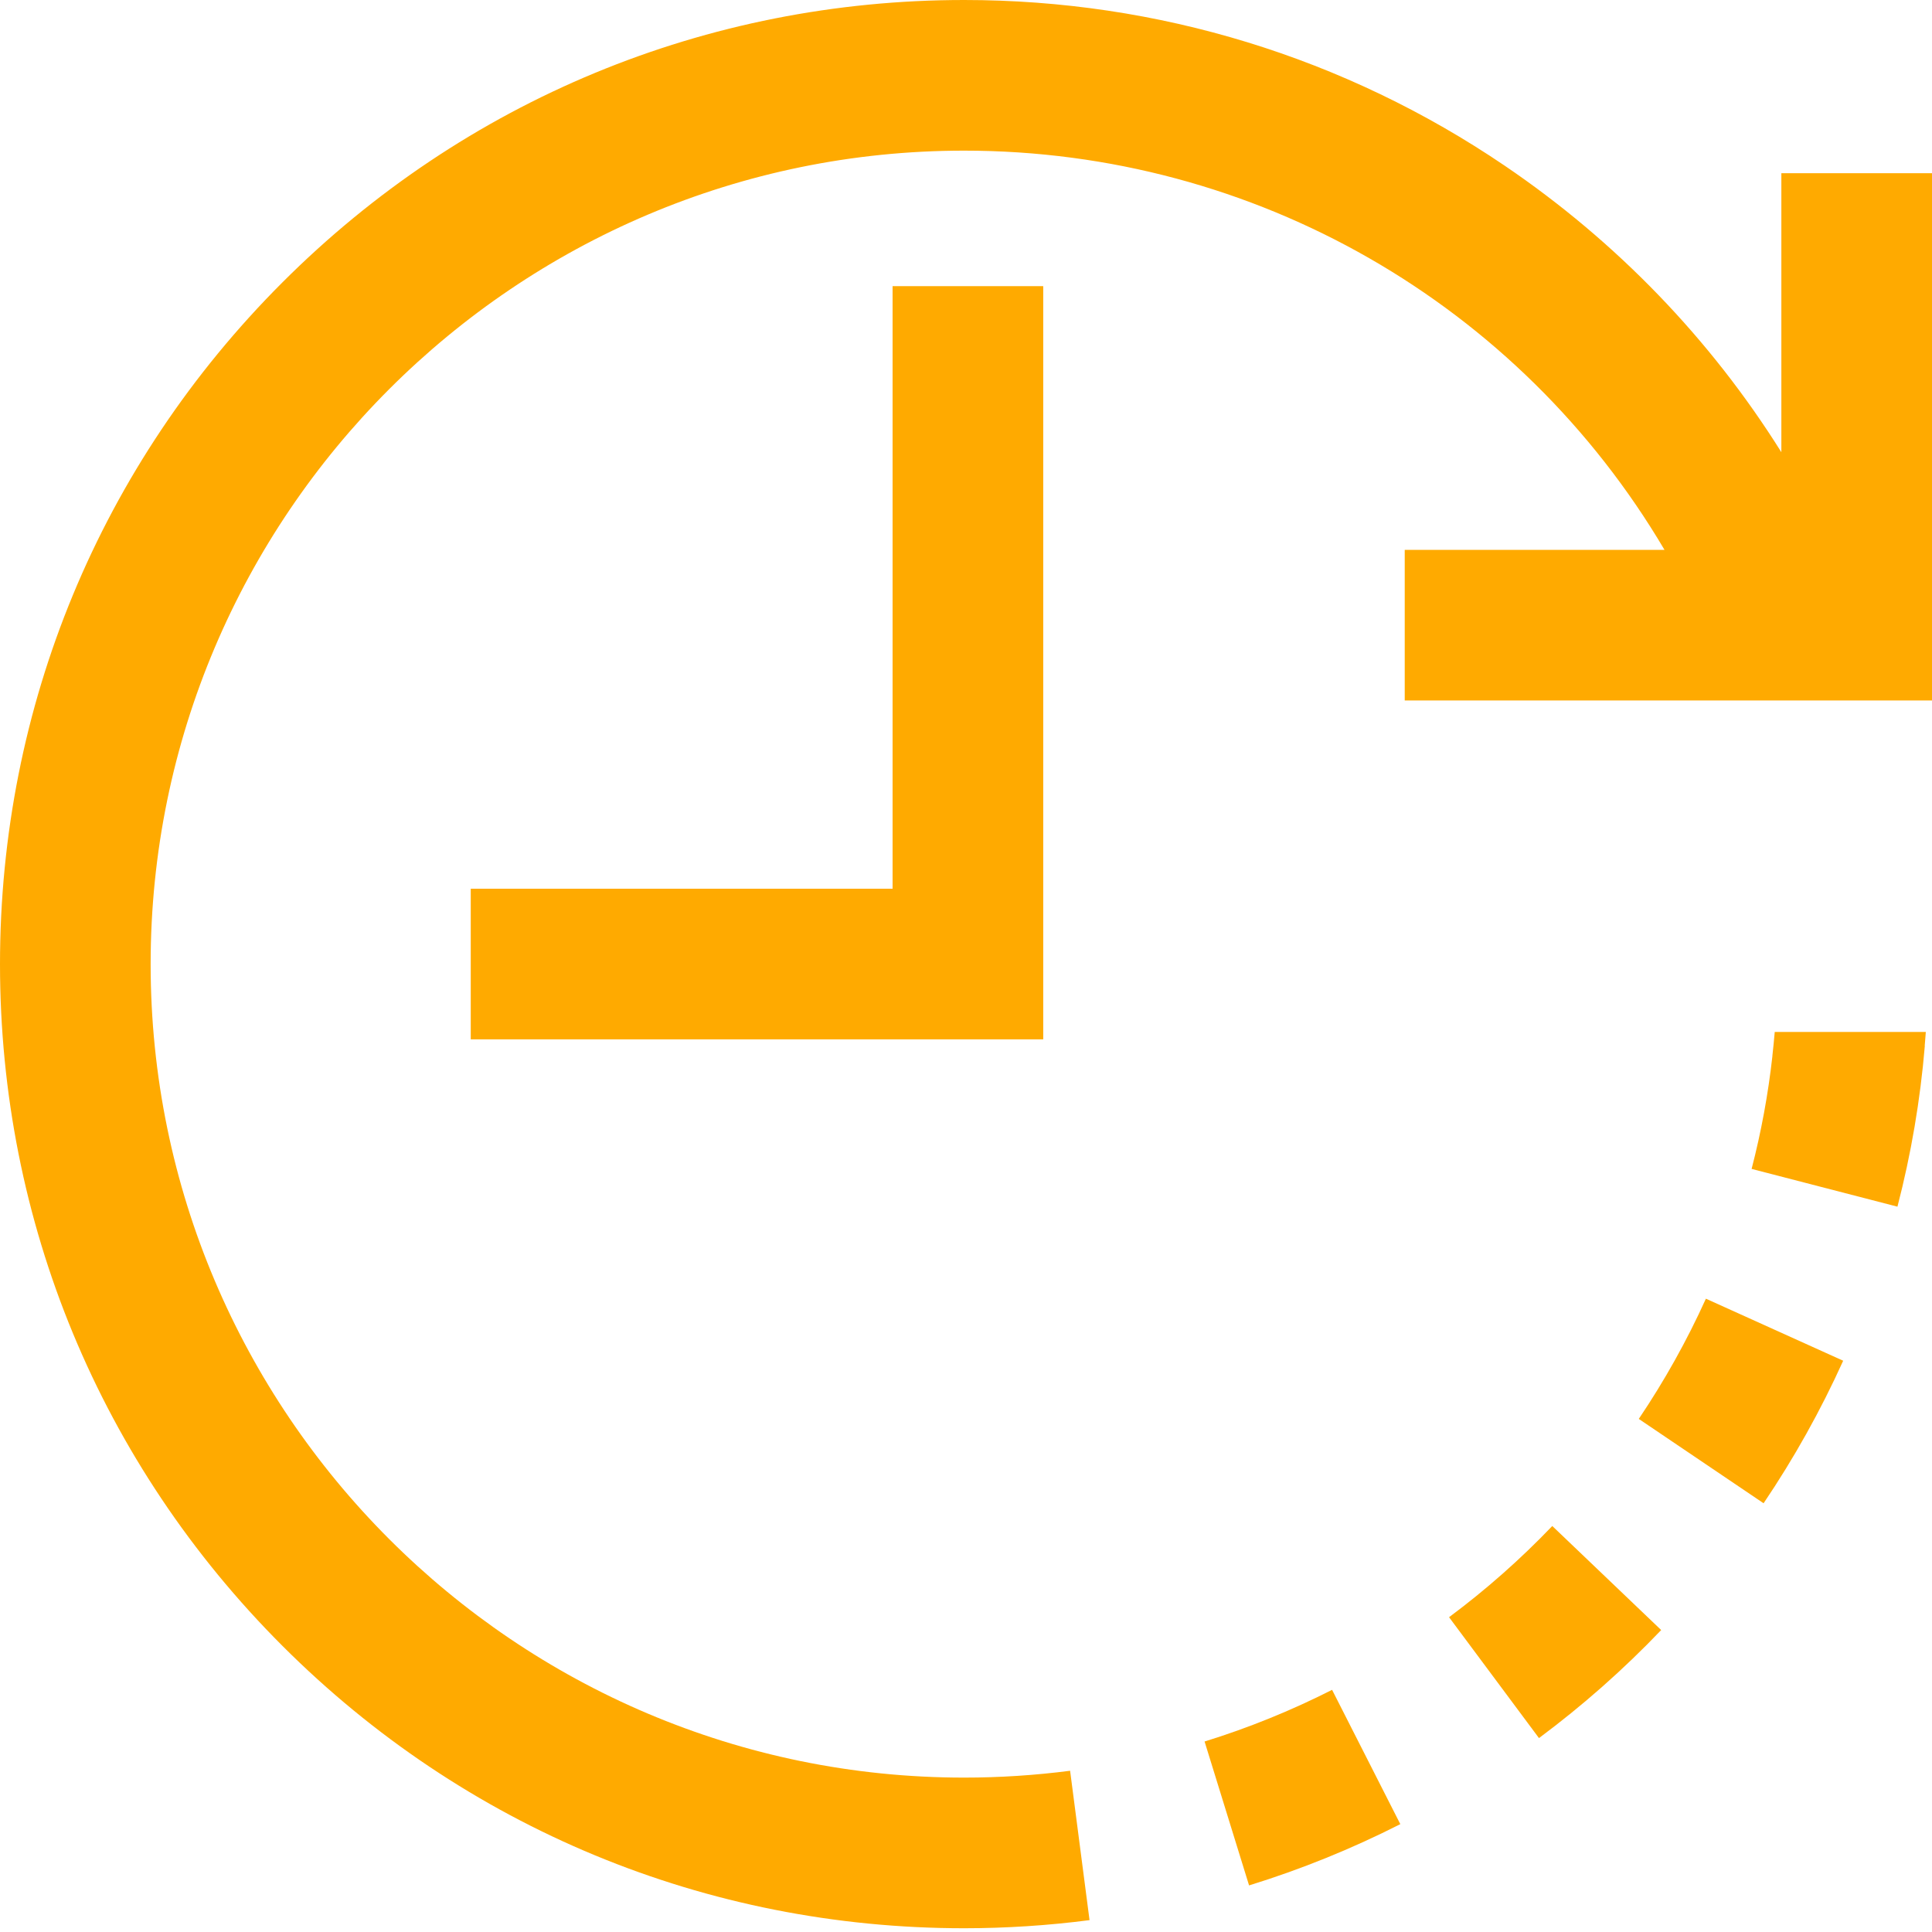 <svg width="35" height="35" viewBox="0 0 35 35" fill="none" xmlns="http://www.w3.org/2000/svg">
<path d="M26.251 29.297L27.88 31.487C28.669 30.9 29.414 30.242 30.094 29.53L28.121 27.645C27.546 28.246 26.917 28.802 26.251 29.297Z" fill="#FFAA00"/>
<path d="M21.822 31.549L22.628 34.156C23.567 33.866 24.489 33.493 25.368 33.046L24.132 30.613C23.391 30.989 22.614 31.304 21.822 31.549Z" fill="#FFAA00"/>
<path d="M29.688 25.705L31.949 27.233C32.501 26.416 32.986 25.547 33.391 24.651L30.904 23.527C30.562 24.283 30.153 25.016 29.688 25.705Z" fill="#FFAA00"/>
<path d="M16.17 16.1H8.528V18.829H18.899V5.184H16.17V16.1Z" fill="#FFAA00"/>
<path d="M32.271 3.138V8.192C30.988 6.144 29.288 4.379 27.261 3.003C24.365 1.038 20.978 0 17.466 0C12.801 0 8.415 1.817 5.116 5.116C1.817 8.415 0 12.801 0 17.466C0 22.131 1.817 26.517 5.116 29.816C8.415 33.115 12.801 34.932 17.466 34.932C18.225 34.932 18.99 34.882 19.738 34.785L19.386 32.079C18.754 32.161 18.108 32.203 17.466 32.203C9.34 32.203 2.729 25.592 2.729 17.466C2.729 9.34 9.34 2.729 17.466 2.729C22.74 2.729 27.527 5.511 30.154 9.961H25.448V12.69H35V3.138H32.271Z" fill="#FFAA00"/>
<path d="M32.151 18.695C32.139 18.841 32.124 18.986 32.108 19.13L32.109 19.13C32.032 19.821 31.906 20.507 31.732 21.176L34.374 21.86C34.621 20.909 34.788 19.929 34.87 18.946L34.868 18.946C34.875 18.862 34.882 18.779 34.888 18.695H32.151Z" fill="#FFAA00"/>
</svg>
